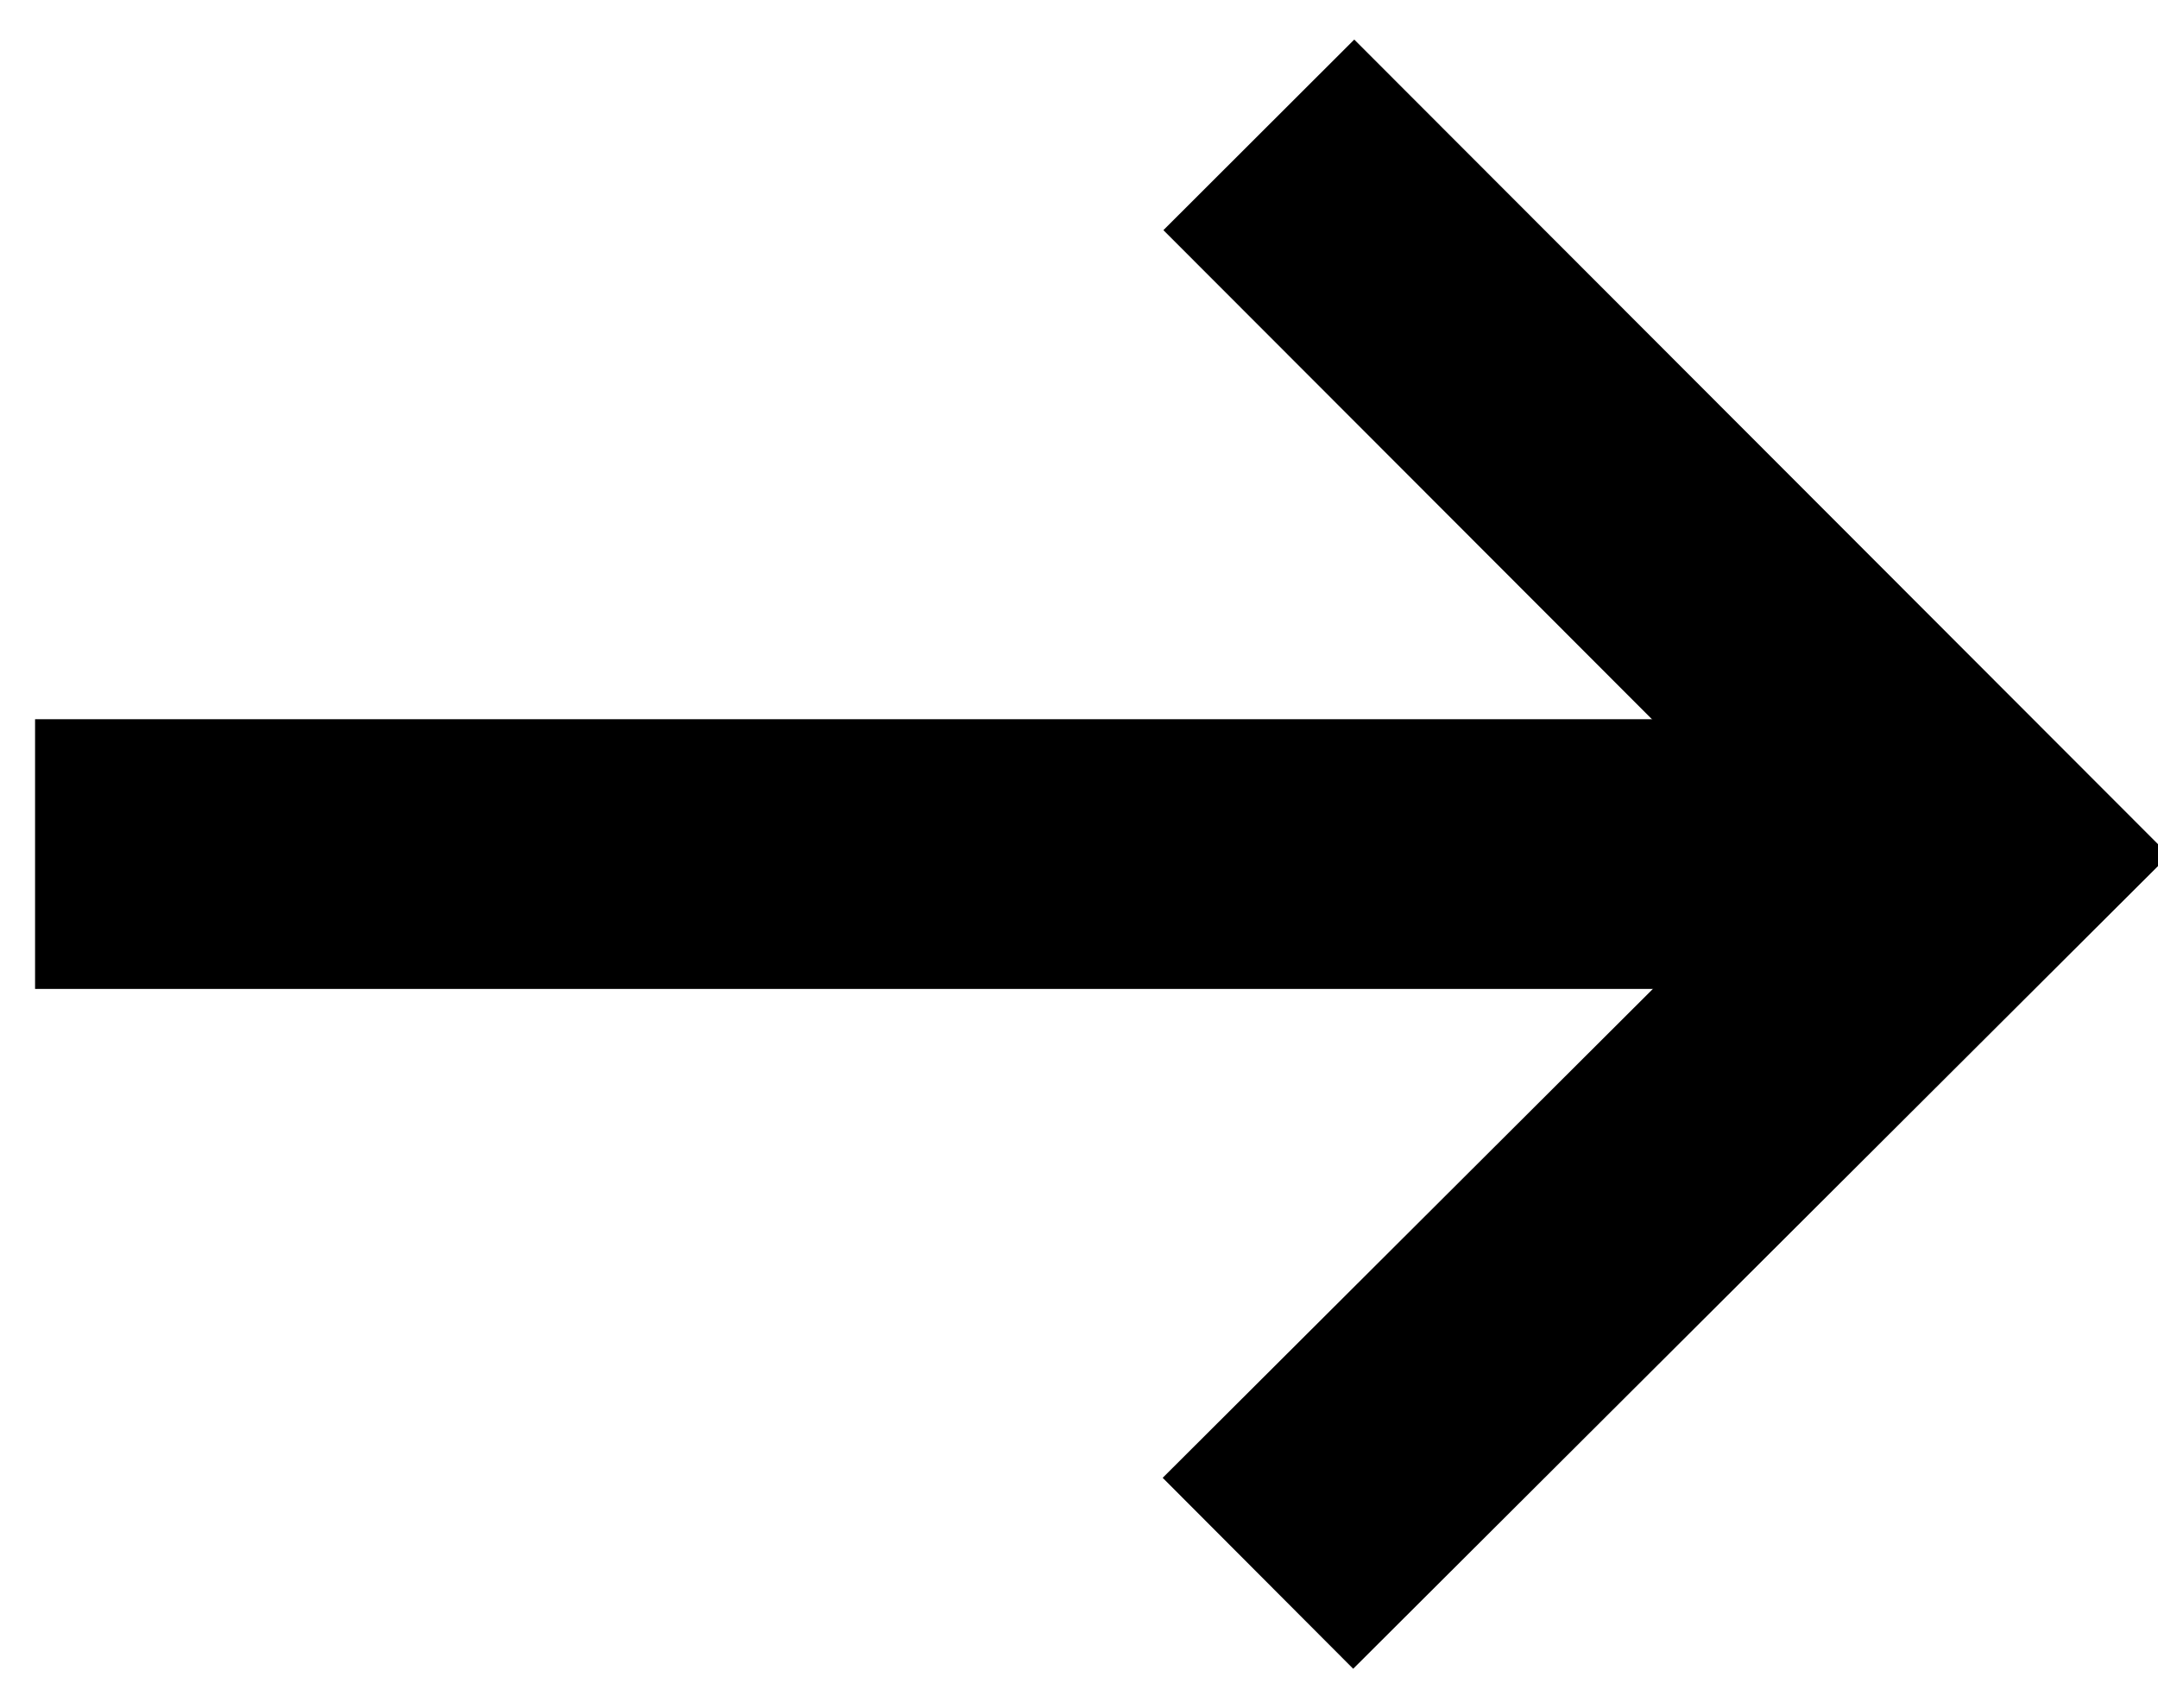 <svg id="Layer_1" data-name="Layer 1" xmlns="http://www.w3.org/2000/svg" viewBox="0 0 24 19"><defs><style>.cls-1{fill:none;stroke:#000;stroke-miterlimit:10;stroke-width:3px;}</style></defs><title>pagination_arrow_1</title><polyline class="cls-1" points="14 1.5 22 9.51 13.99 17.5"/><line class="cls-1" x1="0.39" y1="9.5" x2="21.39" y2="9.5"/></svg>